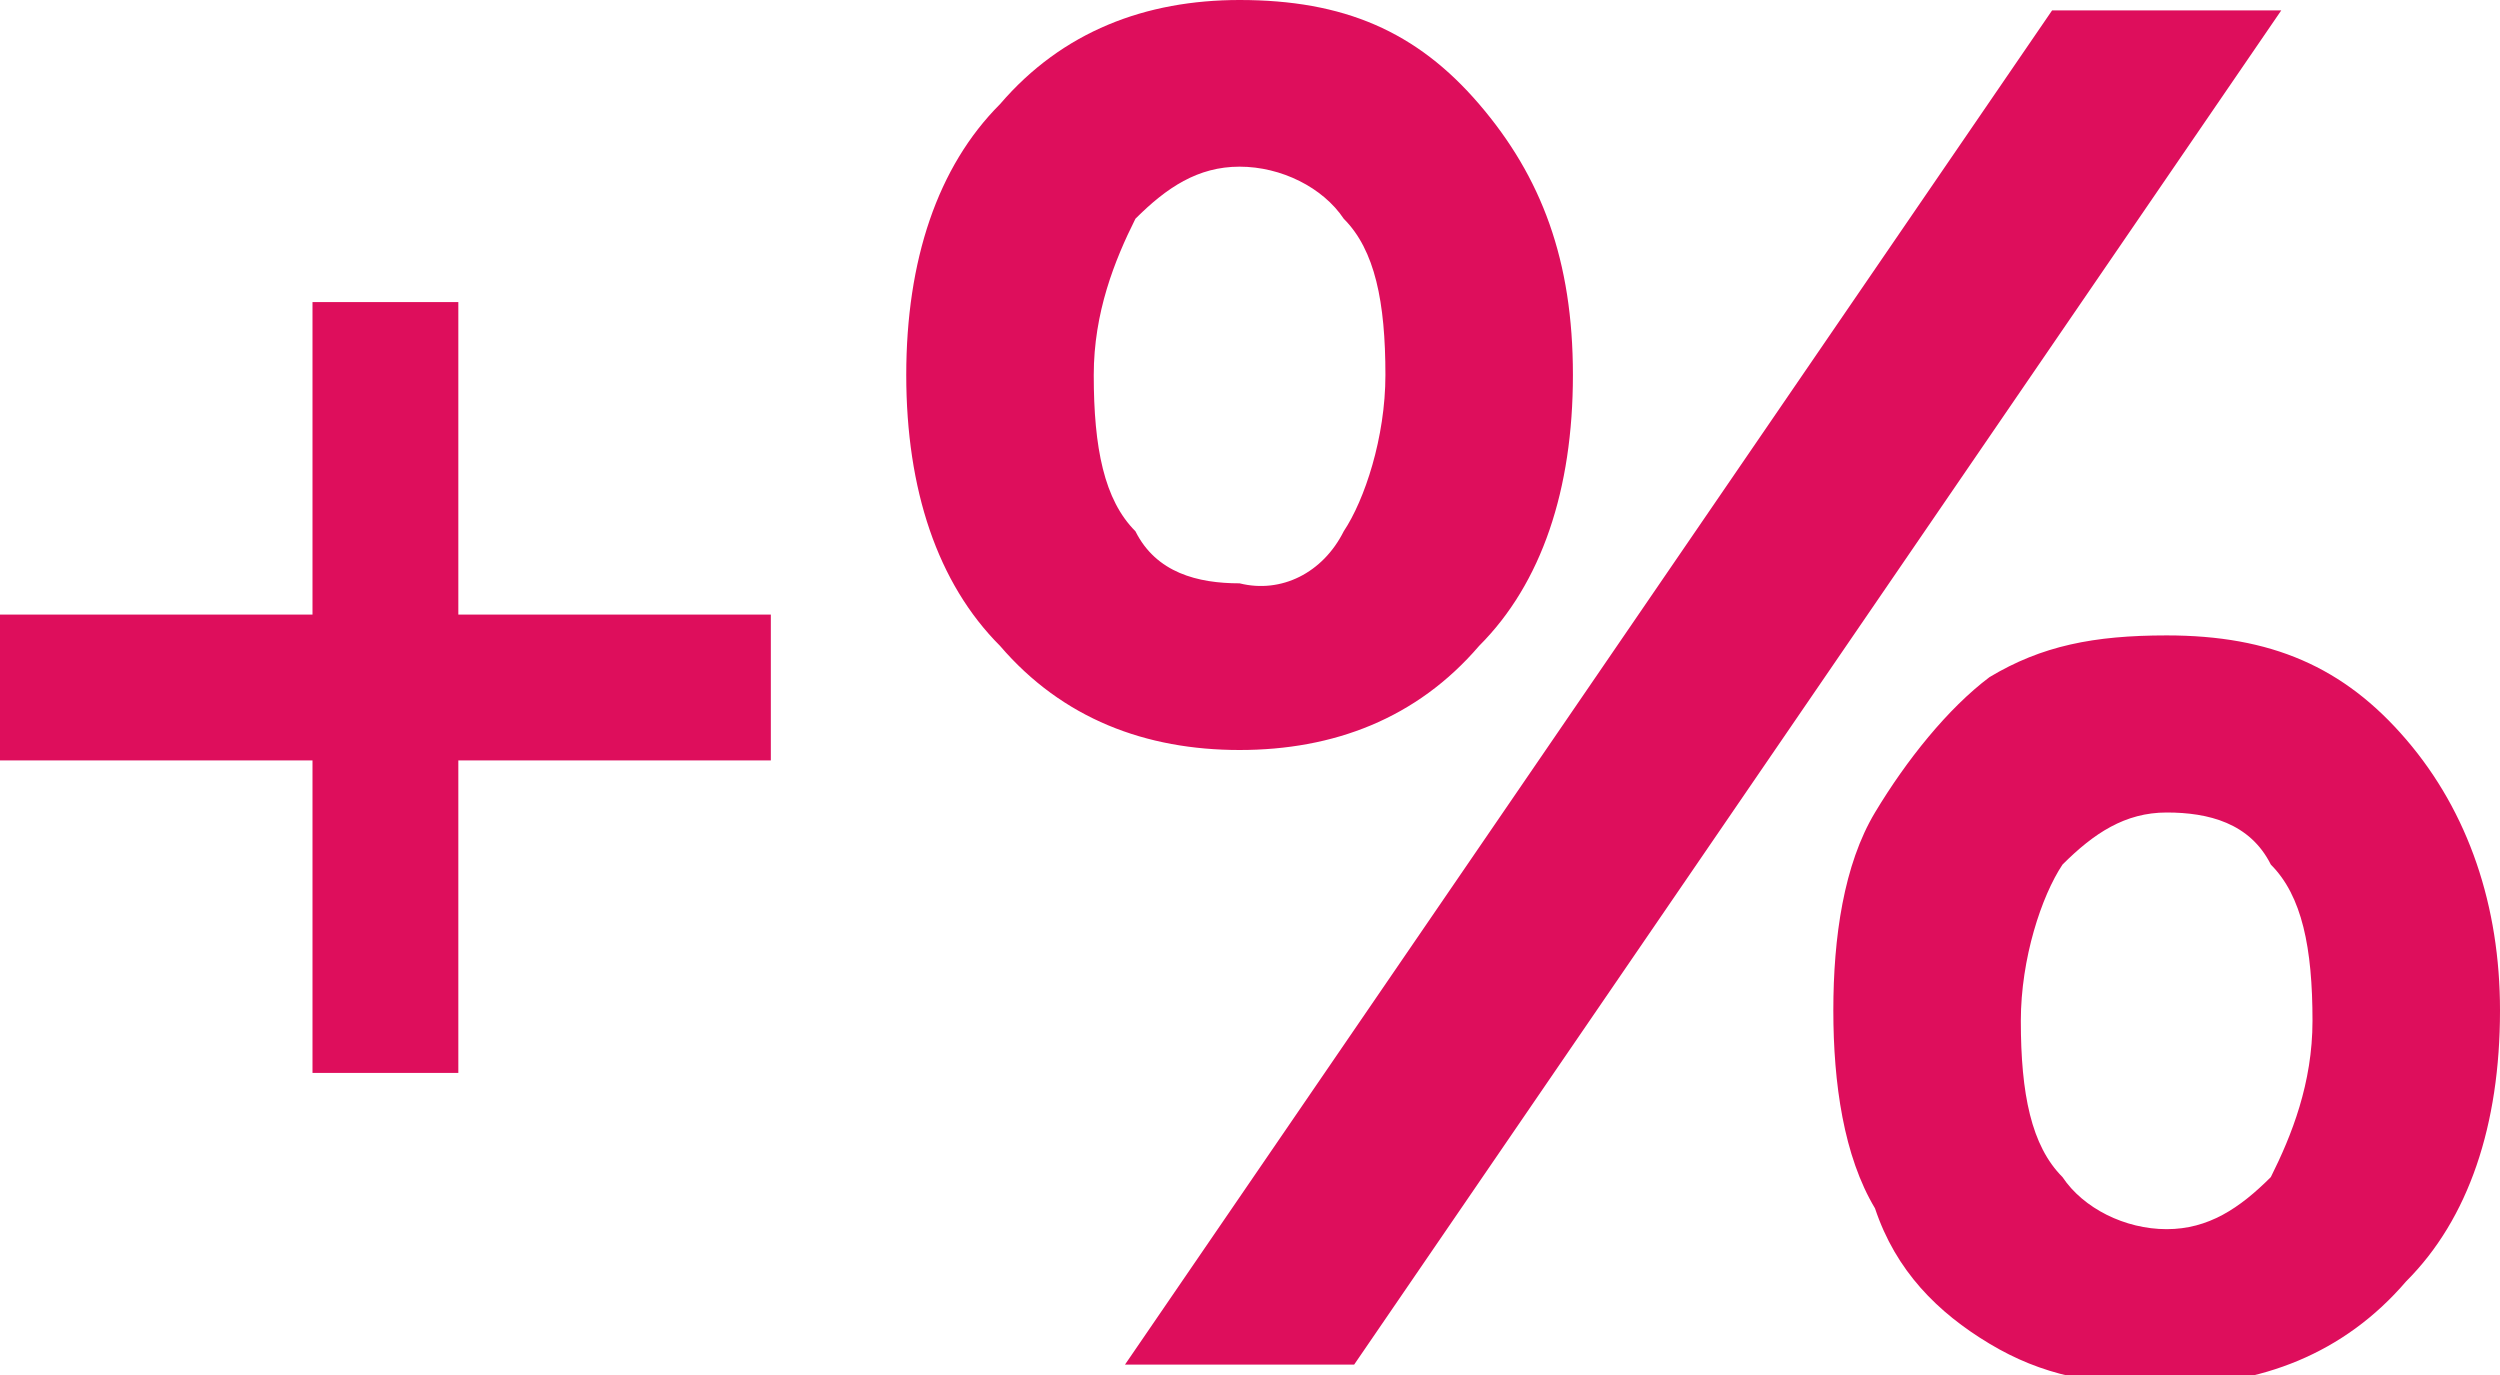 <?xml version="1.0" encoding="utf-8"?>
<!-- Generator: Adobe Illustrator 21.0.0, SVG Export Plug-In . SVG Version: 6.00 Build 0)  -->
<svg version="1.1" id="Warstwa_1" xmlns="http://www.w3.org/2000/svg" xmlns:xlink="http://www.w3.org/1999/xlink" x="0px" y="0px"
	 viewBox="0 0 24 13.2" style="enable-background:new 0 0 24 13.2;" xml:space="preserve">
<style type="text/css">
	.st0{fill:#DE0E5C;}
</style>
<polygon class="st0" points="4.4,2.9 3,2.9 3,5.9 0,5.9 0,7.3 3,7.3 3,10.3 4.4,10.3 4.4,7.3 7.4,7.3 7.4,5.9 4.4,5.9 "/>
<g>
	<path class="st0" d="M9.6,6.2C9,5.6,8.7,4.7,8.7,3.6c0-1.1,0.3-2,0.9-2.6c0.6-0.7,1.4-1,2.3-1c1,0,1.7,0.3,2.3,1
		c0.6,0.7,0.9,1.5,0.9,2.6c0,1.1-0.3,2-0.9,2.6c-0.6,0.7-1.4,1-2.3,1C11,7.2,10.2,6.9,9.6,6.2z M12.9,5.1c0.2-0.3,0.4-0.9,0.4-1.5
		c0-0.7-0.1-1.2-0.4-1.5c-0.2-0.3-0.6-0.5-1-0.5c-0.4,0-0.7,0.2-1,0.5c-0.2,0.4-0.4,0.9-0.4,1.5c0,0.7,0.1,1.2,0.4,1.5
		c0.2,0.4,0.6,0.5,1,0.5C12.3,5.7,12.7,5.5,12.9,5.1z M19.7,0.1h2.2l-8.9,13h-2.2L19.7,0.1z M19.1,12.9c-0.5-0.3-0.9-0.7-1.1-1.3
		c-0.3-0.5-0.4-1.2-0.4-1.9c0-0.7,0.1-1.4,0.4-1.9c0.3-0.5,0.7-1,1.1-1.3c0.5-0.3,1-0.4,1.7-0.4c1,0,1.7,0.3,2.3,1
		C23.7,7.8,24,8.7,24,9.7c0,1.1-0.3,2-0.9,2.6c-0.6,0.7-1.4,1-2.3,1C20.1,13.3,19.6,13.2,19.1,12.9z M21.8,11.3
		c0.2-0.4,0.4-0.9,0.4-1.5c0-0.7-0.1-1.2-0.4-1.5c-0.2-0.4-0.6-0.5-1-0.5c-0.4,0-0.7,0.2-1,0.5c-0.2,0.3-0.4,0.9-0.4,1.5
		c0,0.7,0.1,1.2,0.4,1.5c0.2,0.3,0.6,0.5,1,0.5C21.2,11.8,21.5,11.6,21.8,11.3z"/>
</g>
</svg>
